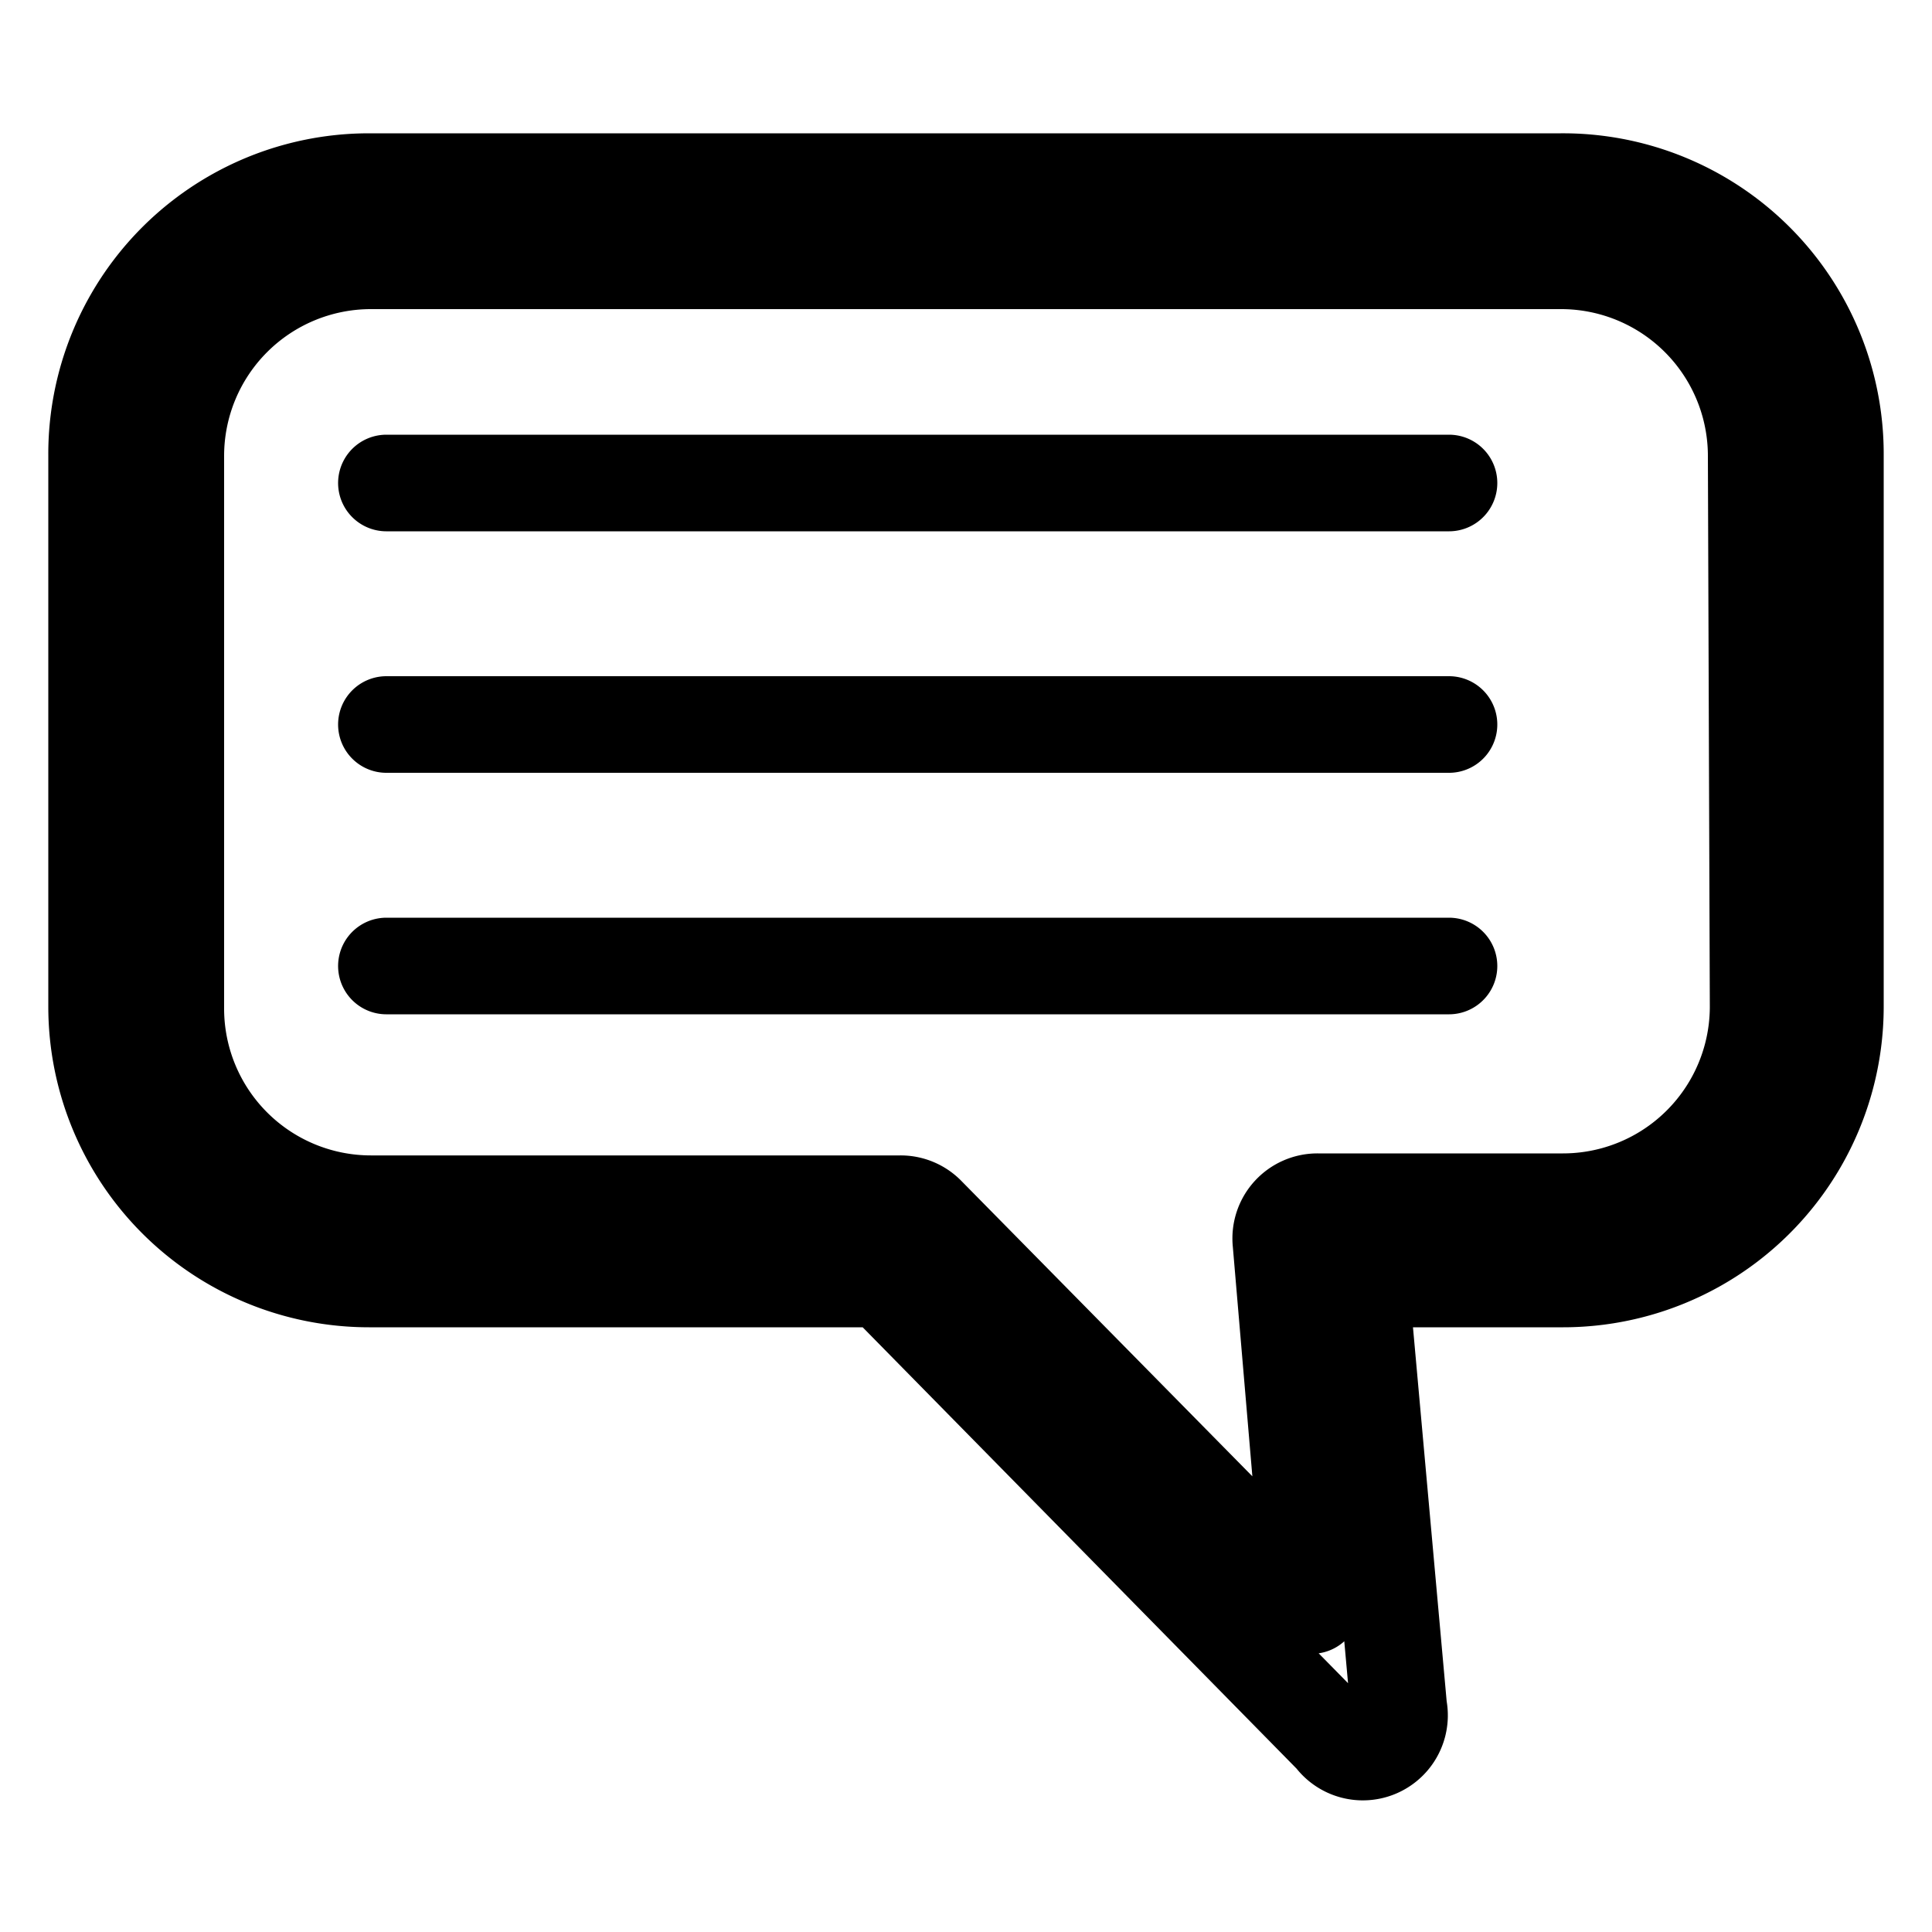 <svg xmlns="http://www.w3.org/2000/svg" viewBox="0 0 100 100">
  <style>
    path {
      fill: none;
      stroke: black;
      stroke-width: 5px;
      stroke-linejoin: round;
      stroke-linecap: round;
    }
  </style>
  <path
    d="M95,23.6 A14.1,14.1,0,0,0,80.8,9.4 H19.1 A14.1,14.1,0,0,0,5,23.6 V52.1 A14.1,14.1,0,0,0,19.1,66.2 H45.7 L69.0,89.9 a1.9,1.9,0,0,0,3.4 -1.5 L70.4,66.2 H80.8 A14.1,14.1,0,0,0,95,52.1 ZM91.0,52.1 a10.1,10.1,0,0,1-10.1,10.1 H68.2 a1.9,1.9,0,0,0-1.9,2.1 L67.9,83.1 l-19.9 -20.2 a1.9,1.9,0,0,0-1.4 -.596h-27.4 a10.1,10.1,0,0,1-10.1 -10.1 V23.6 a10.1,10.1,0,0,1,10.1 -10.1 H80.8 a10.1,10.1,0,0,1,10.1,10.1 Z
    M20,25 H75 M20,37.5 H75 M20,50 H75" />
</svg>